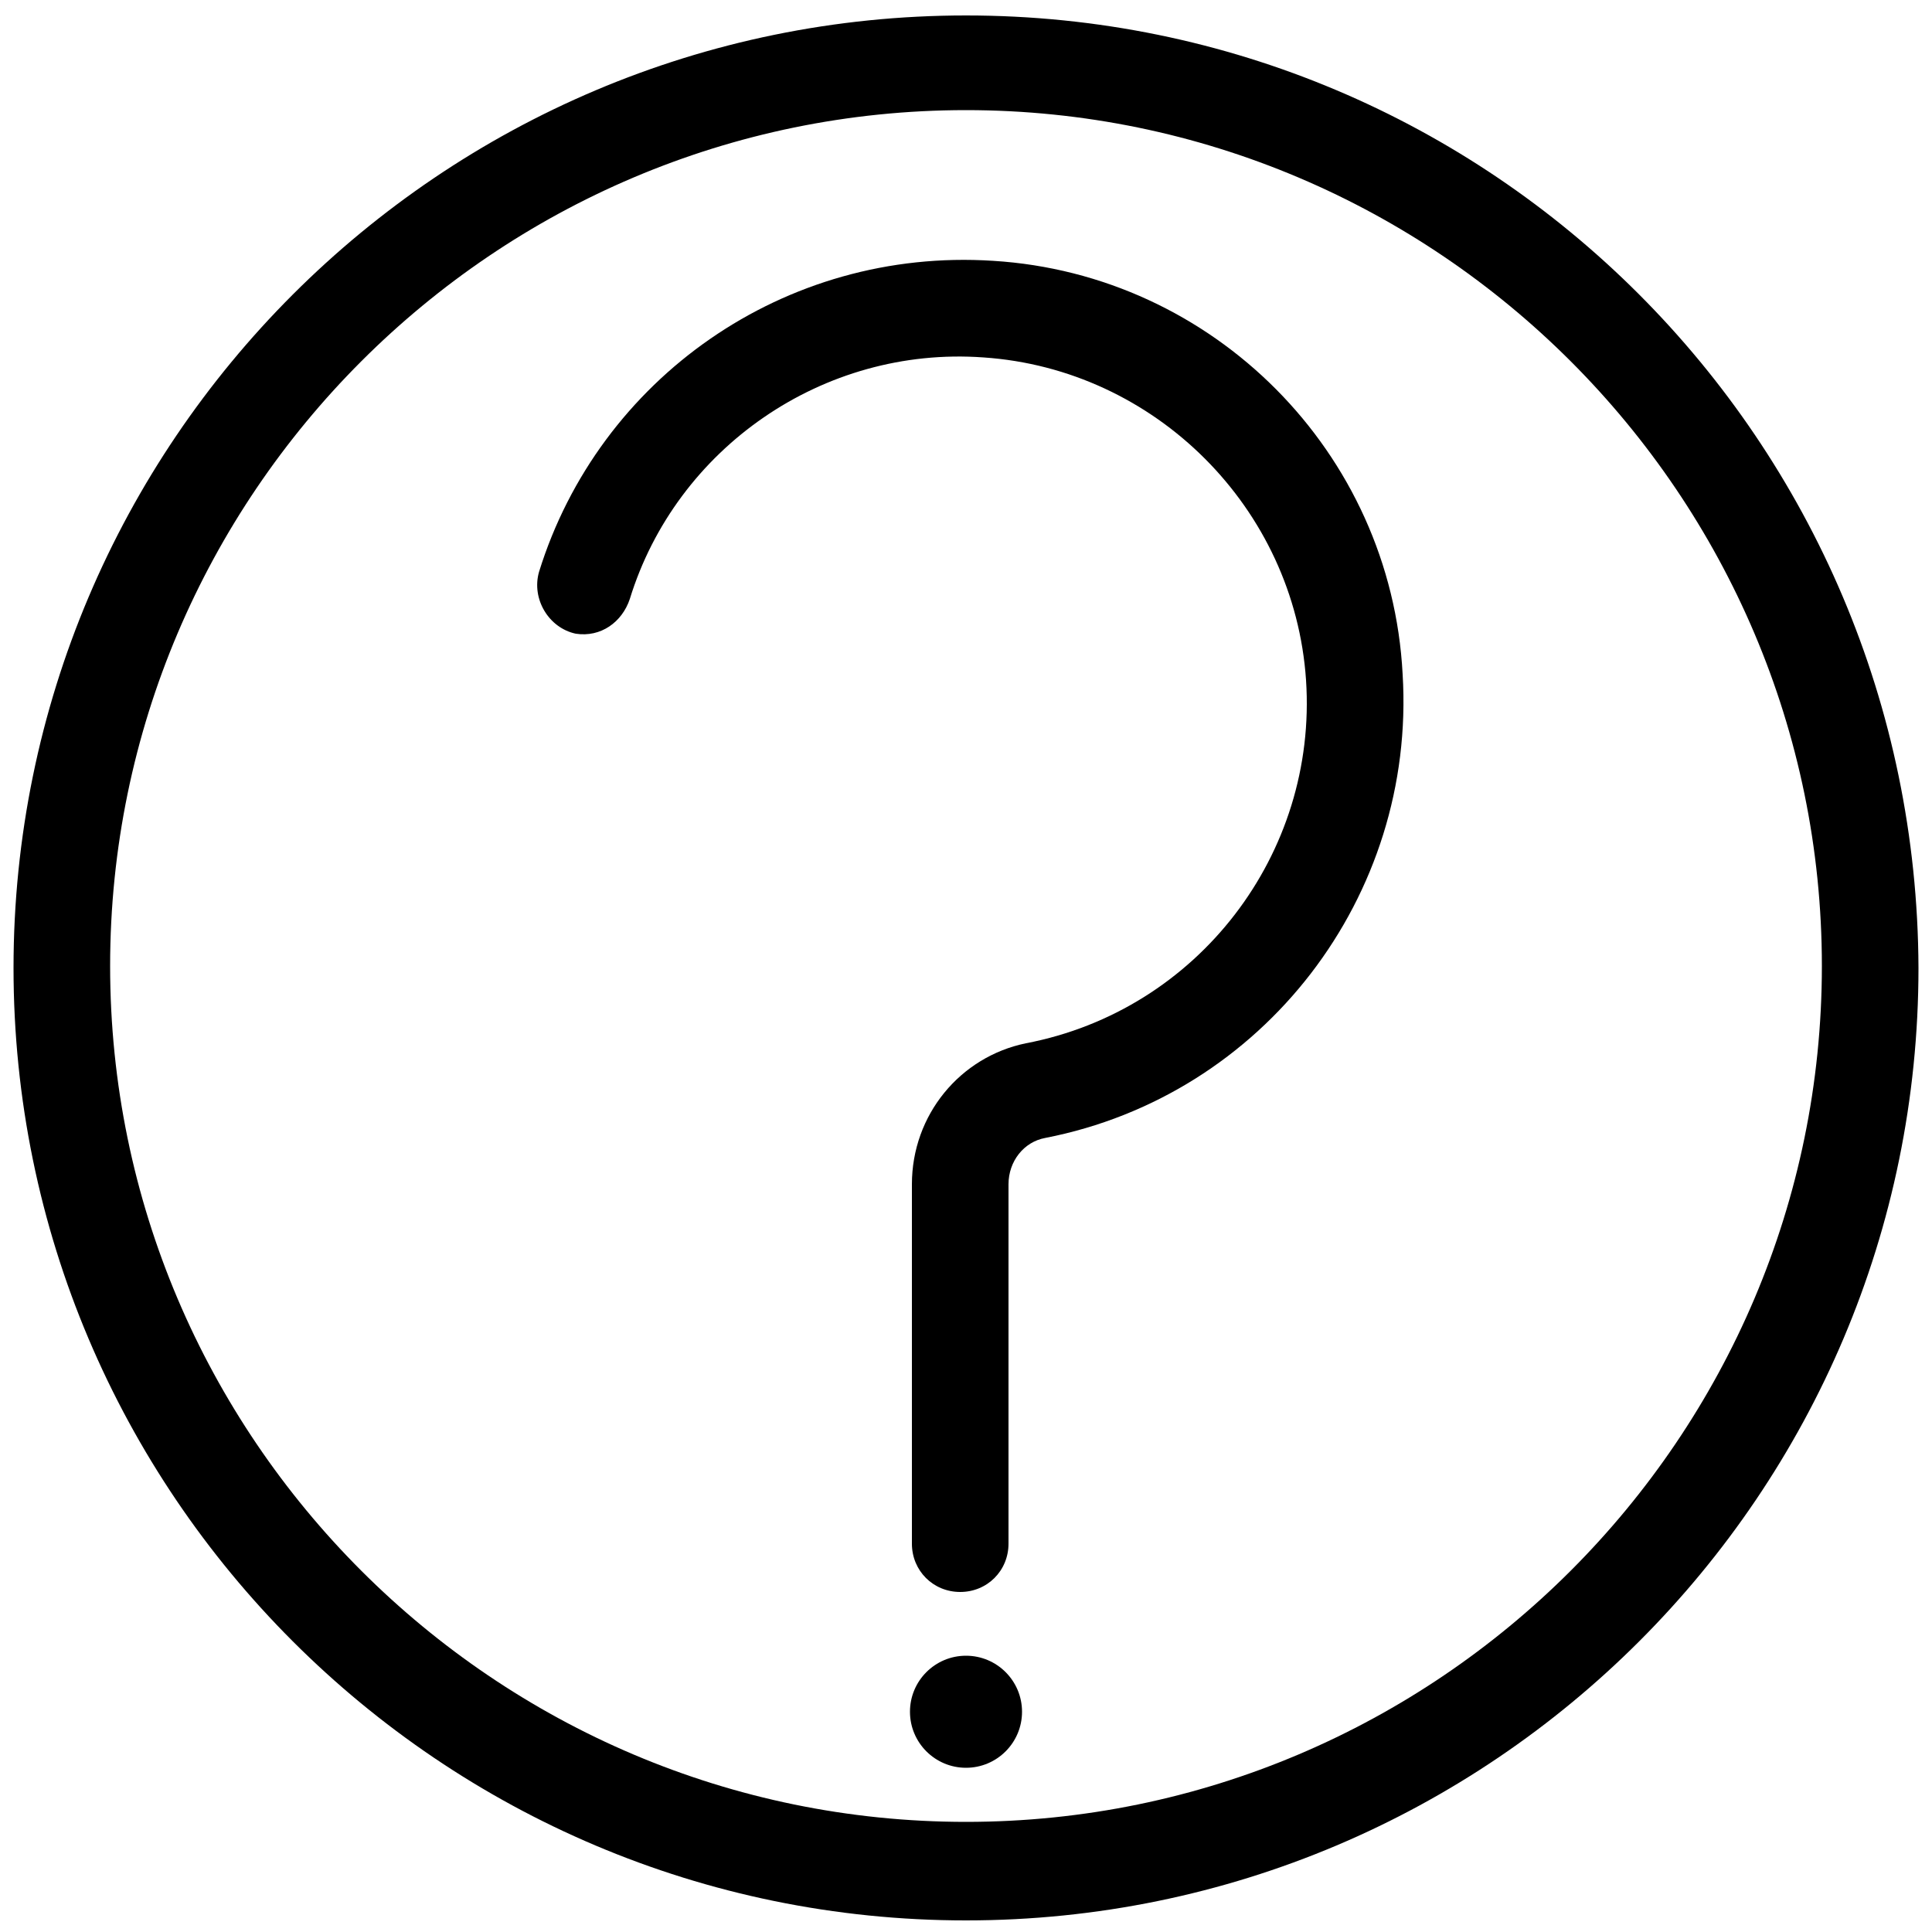 <?xml version="1.0" encoding="utf-8"?>
<!-- Generator: Adobe Illustrator 19.0.0, SVG Export Plug-In . SVG Version: 6.00 Build 0)  -->
<svg version="1.1" id="Layer_2" xmlns="http://www.w3.org/2000/svg" xmlns:xlink="http://www.w3.org/1999/xlink" x="0px" y="0px"
	 width="100px" height="100px" viewBox="-249 151 100 100" style="enable-background:new -249 151 100 100;" xml:space="preserve">
<g>
	<path d="M-199,151.8c-27.2,0-49.3,22.1-49.3,49.3c0,27.2,22.1,49.3,49.3,49.3c27.2,0,49.3-22.1,49.3-49.3
		C-149.8,173.8-171.8,151.8-199,151.8z M-199,245.3c-24.4,0-44.3-19.9-44.3-44.3s19.9-44.3,44.3-44.3s44.3,19.9,44.3,44.3
		S-174.6,245.3-199,245.3z"/>
	<path d="M-197.6,164.5c-10.8-0.7-20.4,6.1-23.5,16.1c-0.4,1.4,0.5,2.9,1.9,3.2l0,0c1.3,0.2,2.4-0.6,2.8-1.8
		c2.4-7.8,10-13.1,18.3-12.5c8.9,0.6,16.1,7.8,16.7,16.7c0.6,9-5.6,17.1-14.5,18.8c-3.4,0.7-5.9,3.7-5.9,7.3v18.6
		c0,1.4,1.1,2.5,2.5,2.5h0c1.4,0,2.5-1.1,2.5-2.5v-18.6c0-1.2,0.8-2.2,1.9-2.4c11.3-2.2,19.2-12.5,18.5-24
		C-177,174.4-186.2,165.2-197.6,164.5z"/>
	<circle cx="-199" cy="239.6" r="2.9"/>
</g>
</svg>
